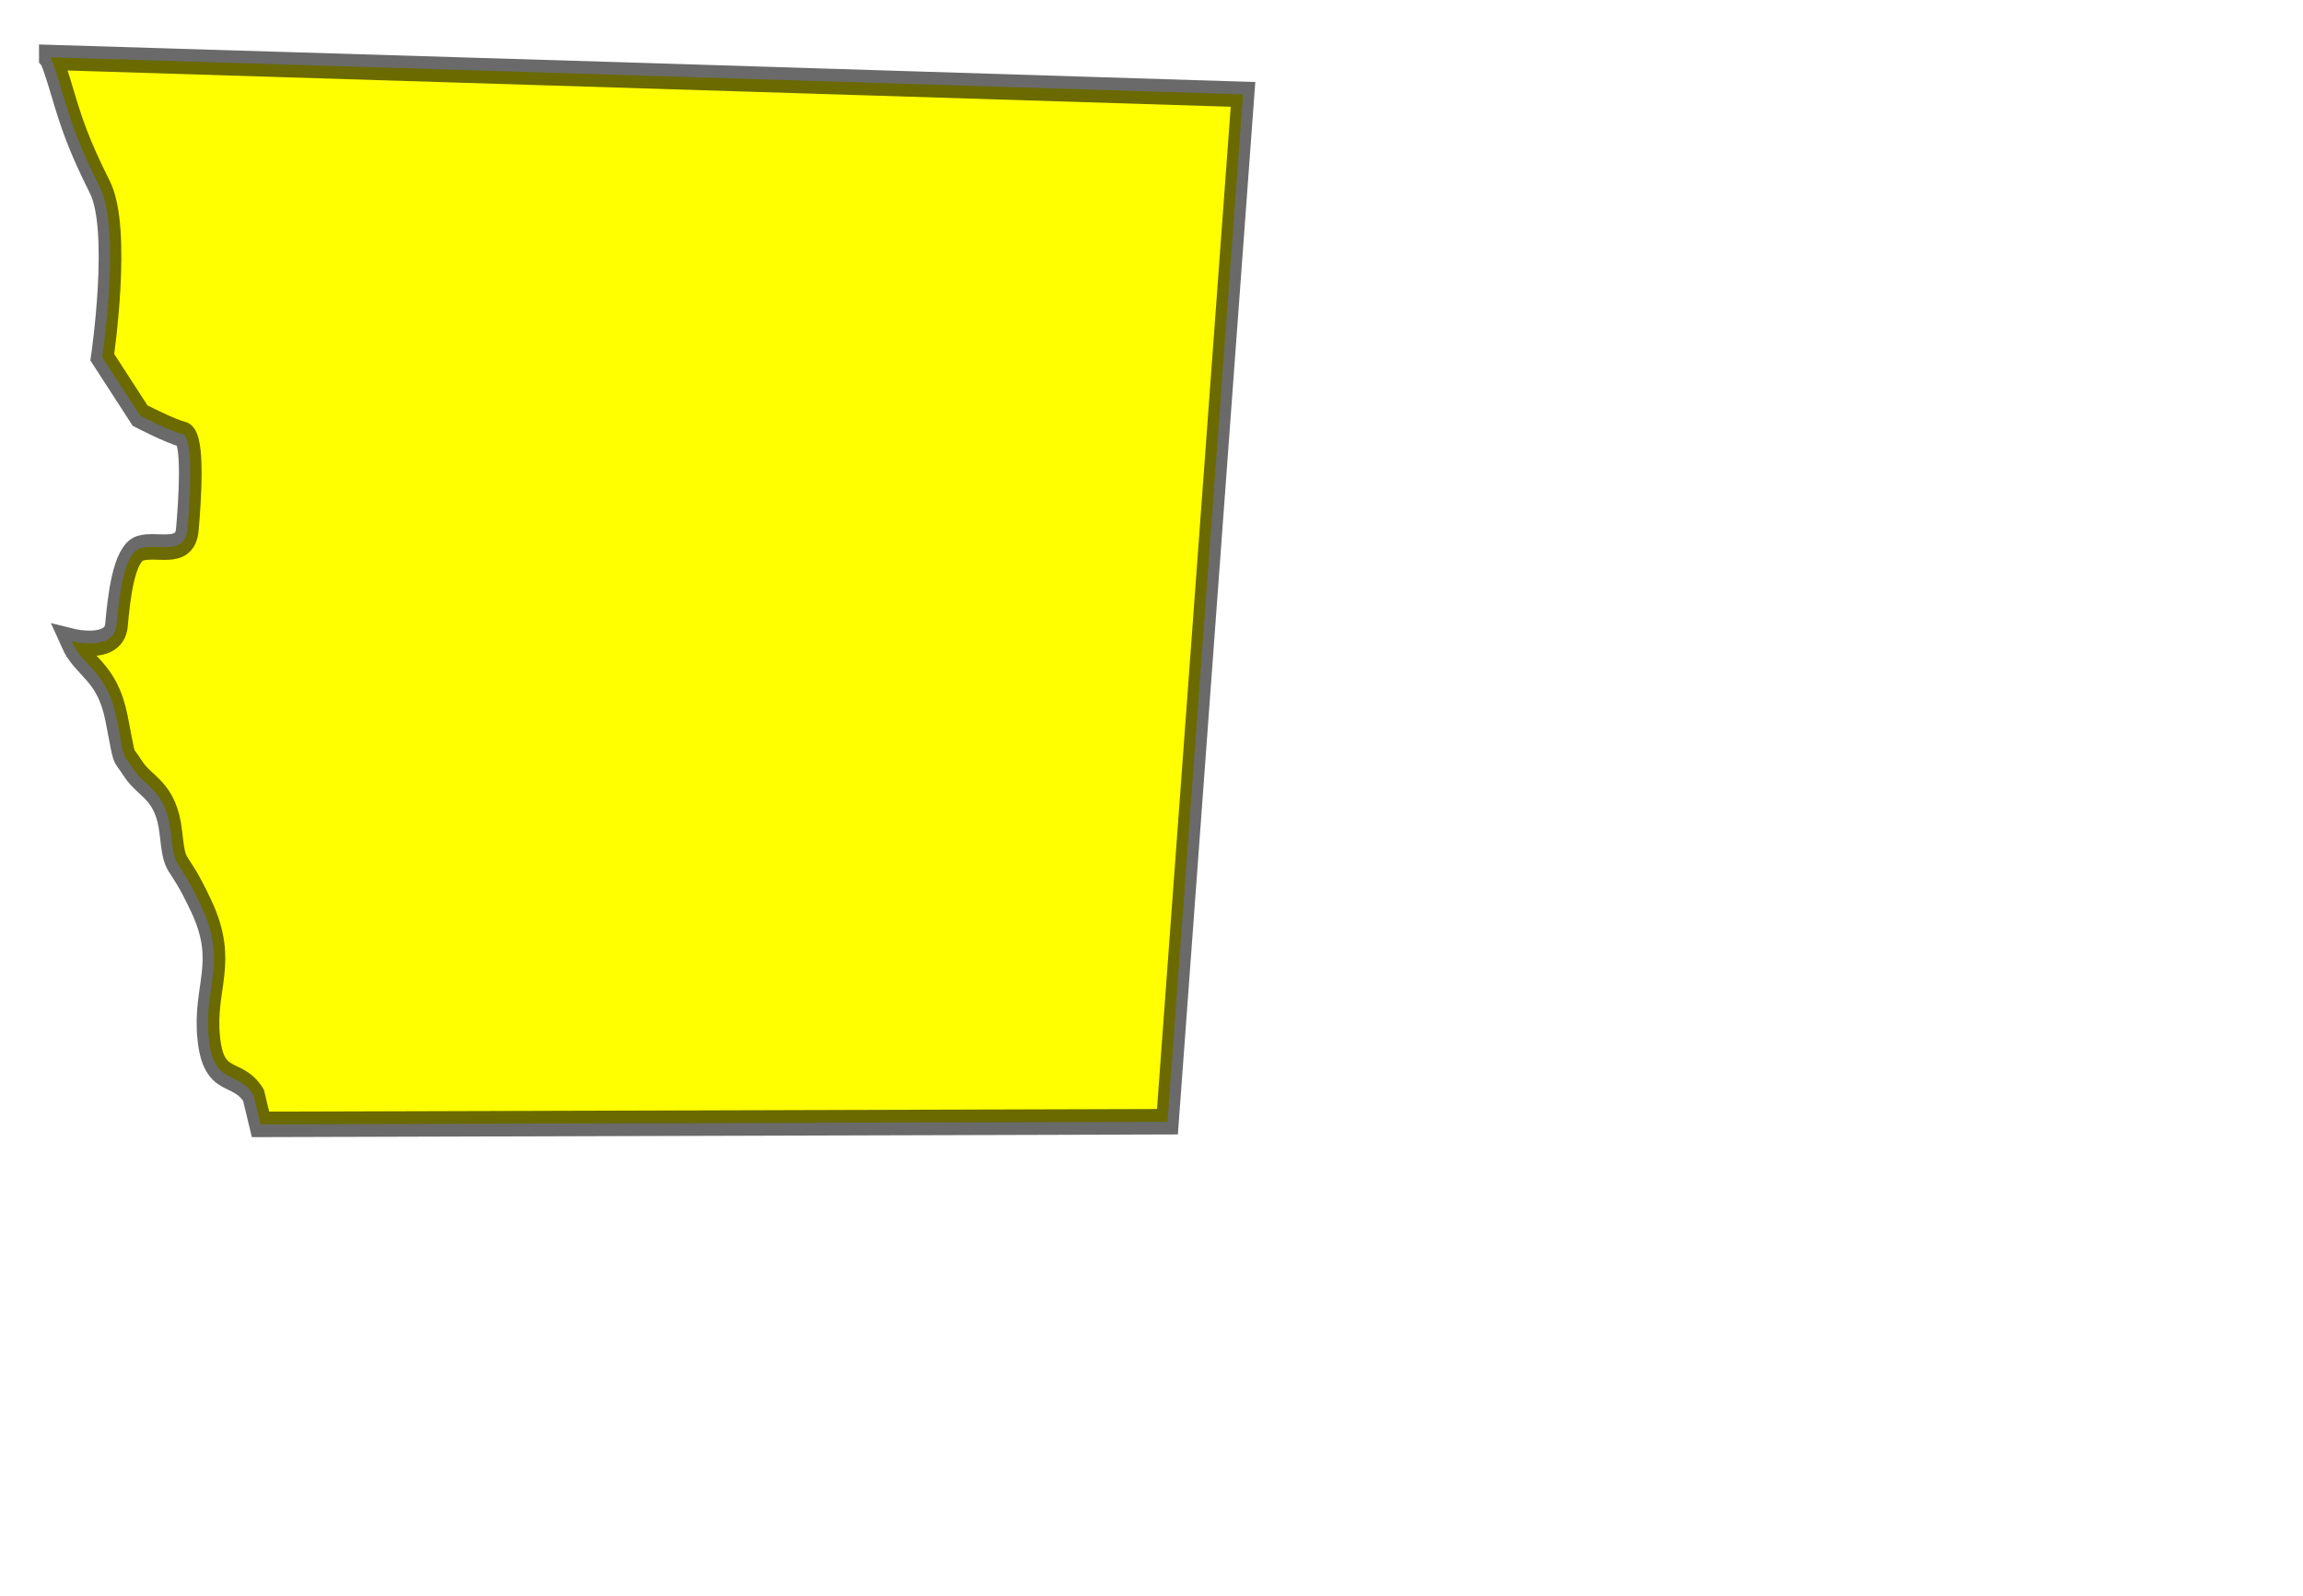 <?xml version="1.0" encoding="UTF-8" standalone="no"?>
<svg
   xmlns:dc="http://purl.org/dc/elements/1.1/"
   xmlns:cc="http://creativecommons.org/ns#"
   xmlns:rdf="http://www.w3.org/1999/02/22-rdf-syntax-ns#"
   xmlns:svg="http://www.w3.org/2000/svg"
   xmlns="http://www.w3.org/2000/svg"
   xmlns:sodipodi="http://sodipodi.sourceforge.net/DTD/sodipodi-0.dtd"
   xmlns:inkscape="http://www.inkscape.org/namespaces/inkscape"
   id="svg2"
   sodipodi:version="0.32"
   inkscape:version="0.48.5 r10040"
   viewBox="0 0 750 520"
   preserveAspectRatio="xMidYMid meet"
   version="1.2"
   sodipodi:docname="greenland.svg"
   inkscape:output_extension="org.inkscape.output.svg.inkscape"
   inkscape:export-filename="/home/kris/worldmap.png"
   inkscape:export-xdpi="90"
   inkscape:export-ydpi="90"
   style="enable-background:new"
   enable-background="new"
   width="100%"
   height="100%">
  <defs
     id="defs3186" />
  <sodipodi:namedview
     pagecolor="#ffffff"
     bordercolor="#666666"
     borderopacity="1"
     objecttolerance="10"
     gridtolerance="10"
     guidetolerance="10"
     inkscape:pageopacity="0"
     inkscape:pageshadow="2"
     inkscape:window-width="1278"
     inkscape:window-height="726"
     id="namedview3184"
     showgrid="false"
     inkscape:zoom="0.45384615"
     inkscape:cx="375"
     inkscape:cy="348.13559"
     inkscape:window-x="0"
     inkscape:window-y="24"
     inkscape:window-maximized="1"
     inkscape:current-layer="svg2" />
  <filter
     inkscape:collect="always"
     id="filter12871">
    <feGaussianBlur
       inkscape:collect="always"
       stdDeviation="0.581"
       id="feGaussianBlur12873" />
  </filter>
  <path
     style="fill:yellow;fill-opacity:1;fill-rule:evenodd;stroke:#000000;stroke-width:1.2;stroke-linecap:butt;stroke-linejoin:miter;stroke-miterlimit:4.322;stroke-opacity:0.585;stroke-dasharray:none;stroke-dashoffset:0;display:inline;filter:url(#filter12871)"
     d="m 253.372,214.748 c 0,0 0.125,0.125 0.625,1.625 0.5,1.5 0.875,2.5 2,4.5 1.125,2 0.125,8 0.125,8 l 2,2.75 c 0,0 1.625,0.75 2.25,0.875 0.625,0.125 0.375,3.25 0.25,4.5 -0.125,1.25 -1.625,0.625 -2.5,0.875 -0.875,0.25 -1.125,2.375 -1.25,3.625 -0.125,1.25 -2.372,0.752 -2.372,0.752 0.625,1.25 1.875,1.375 2.375,3.625 0.5,2.25 0.25,1.5 0.875,2.375 0.625,0.875 1.75,1 2,3 0.25,2 0.25,0.875 1.625,3.5 1.375,2.625 0.125,3.75 0.375,6.125 0.25,2.375 1.5,1.5 2.375,2.75 l 0.372,1.373 48,-0.125 4,-48.375 c 0,0 -62.875,-1.75 -63.125,-1.75 z"
     id="alaska"
     sodipodi:nodetypes="csssssssssssssssssssssssssssssssssssssscsssssssssssssssscsssssssssscssccsscssccssccssssc"
     inkscape:connector-curvature="0"
     transform="matrix(6.153,0,0,6.918,-1542.606,-1466.985)" />
</svg>
